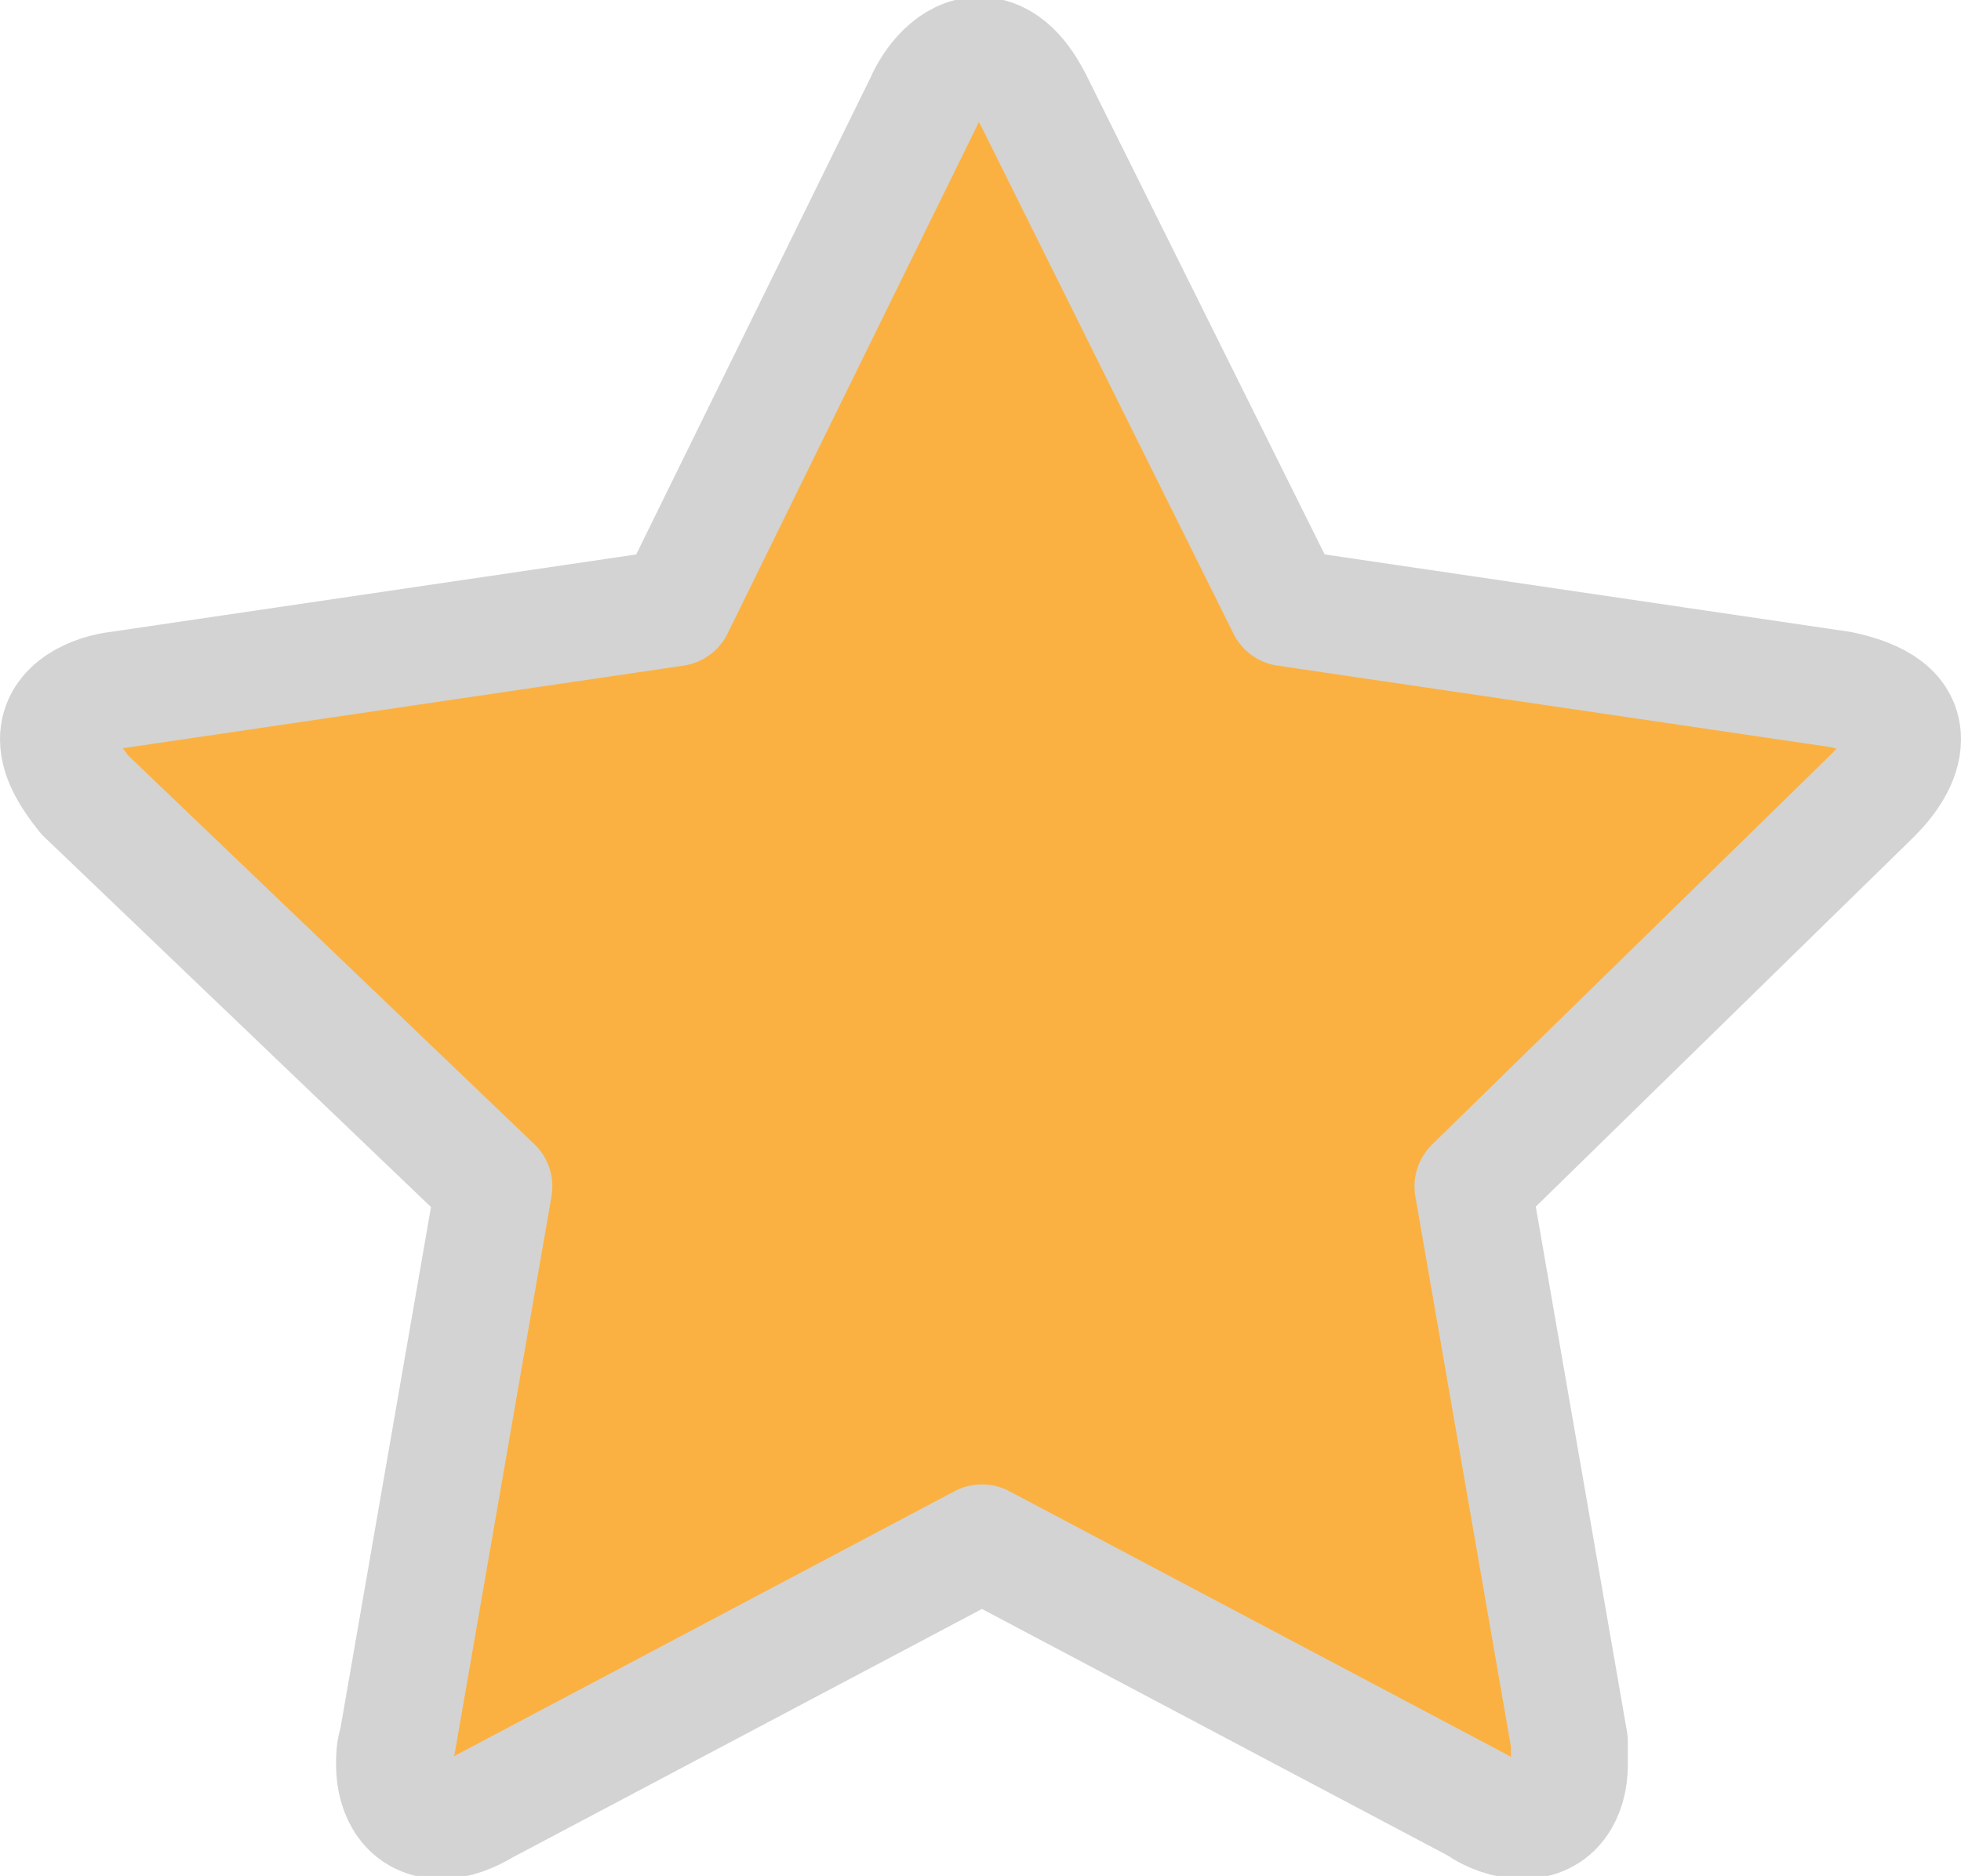 <?xml version="1.0" encoding="utf-8"?>
<!-- Generator: Adobe Illustrator 23.0.1, SVG Export Plug-In . SVG Version: 6.00 Build 0)  -->
<svg version="1.1" id="Icons" xmlns="http://www.w3.org/2000/svg" xmlns:xlink="http://www.w3.org/1999/xlink" x="0px" y="0px"
	 viewBox="0 0 67.1 64.2" style="enable-background:new 0 0 67.1 64.2;" xml:space="preserve">
<style type="text/css">
	.st0{fill:#FBB141;}
	.st1{fill:none;stroke:#D3D3D3;stroke-width:4;stroke-linecap:round;stroke-linejoin:round;}
</style>
<path id="inside" class="st0" d="M64.1,27.6L50.4,41l3.3,19c0,0.3,0,0.5,0,0.8c0,1-0.5,1.9-1.6,1.9c-0.5,0-1.1-0.2-1.5-0.5l-17-9
	l-17,9c-0.5,0.3-1,0.5-1.5,0.5c-1.1,0-1.6-0.9-1.6-1.9c0-0.3,0-0.5,0.1-0.8l3.3-19l-14-13.4C2.5,27.1,2,26.4,2,25.8
	c0-1.1,1.2-1.6,2.1-1.7l19-2.8L31.7,4c0.3-0.7,1-1.6,1.9-1.6s1.5,0.8,1.9,1.6L44,21.2L63,24c0.9,0.2,2.1,0.6,2.1,1.7
	C65.1,26.4,64.6,27.1,64.1,27.6"/>
<path id="outline" class="st1" d="M64.1,27.2L50.4,40.6l3.3,19c0,0.3,0,0.5,0,0.8c0,1-0.5,1.9-1.6,1.9c-0.5,0-1.1-0.2-1.5-0.5l-17-9
	l-17,9c-0.5,0.3-1,0.5-1.5,0.5c-1.1,0-1.6-0.9-1.6-1.9c0-0.3,0-0.5,0.1-0.8l3.3-19l-14-13.4C2.5,26.7,2,26,2,25.3
	c0-1.1,1.2-1.6,2.1-1.7l19-2.8l8.5-17.3c0.3-0.7,1-1.6,1.9-1.6s1.5,0.8,1.9,1.6L44,20.8l19,2.8c0.9,0.2,2.1,0.6,2.1,1.7
	C65.1,26,64.6,26.7,64.1,27.2z"/>
</svg>
